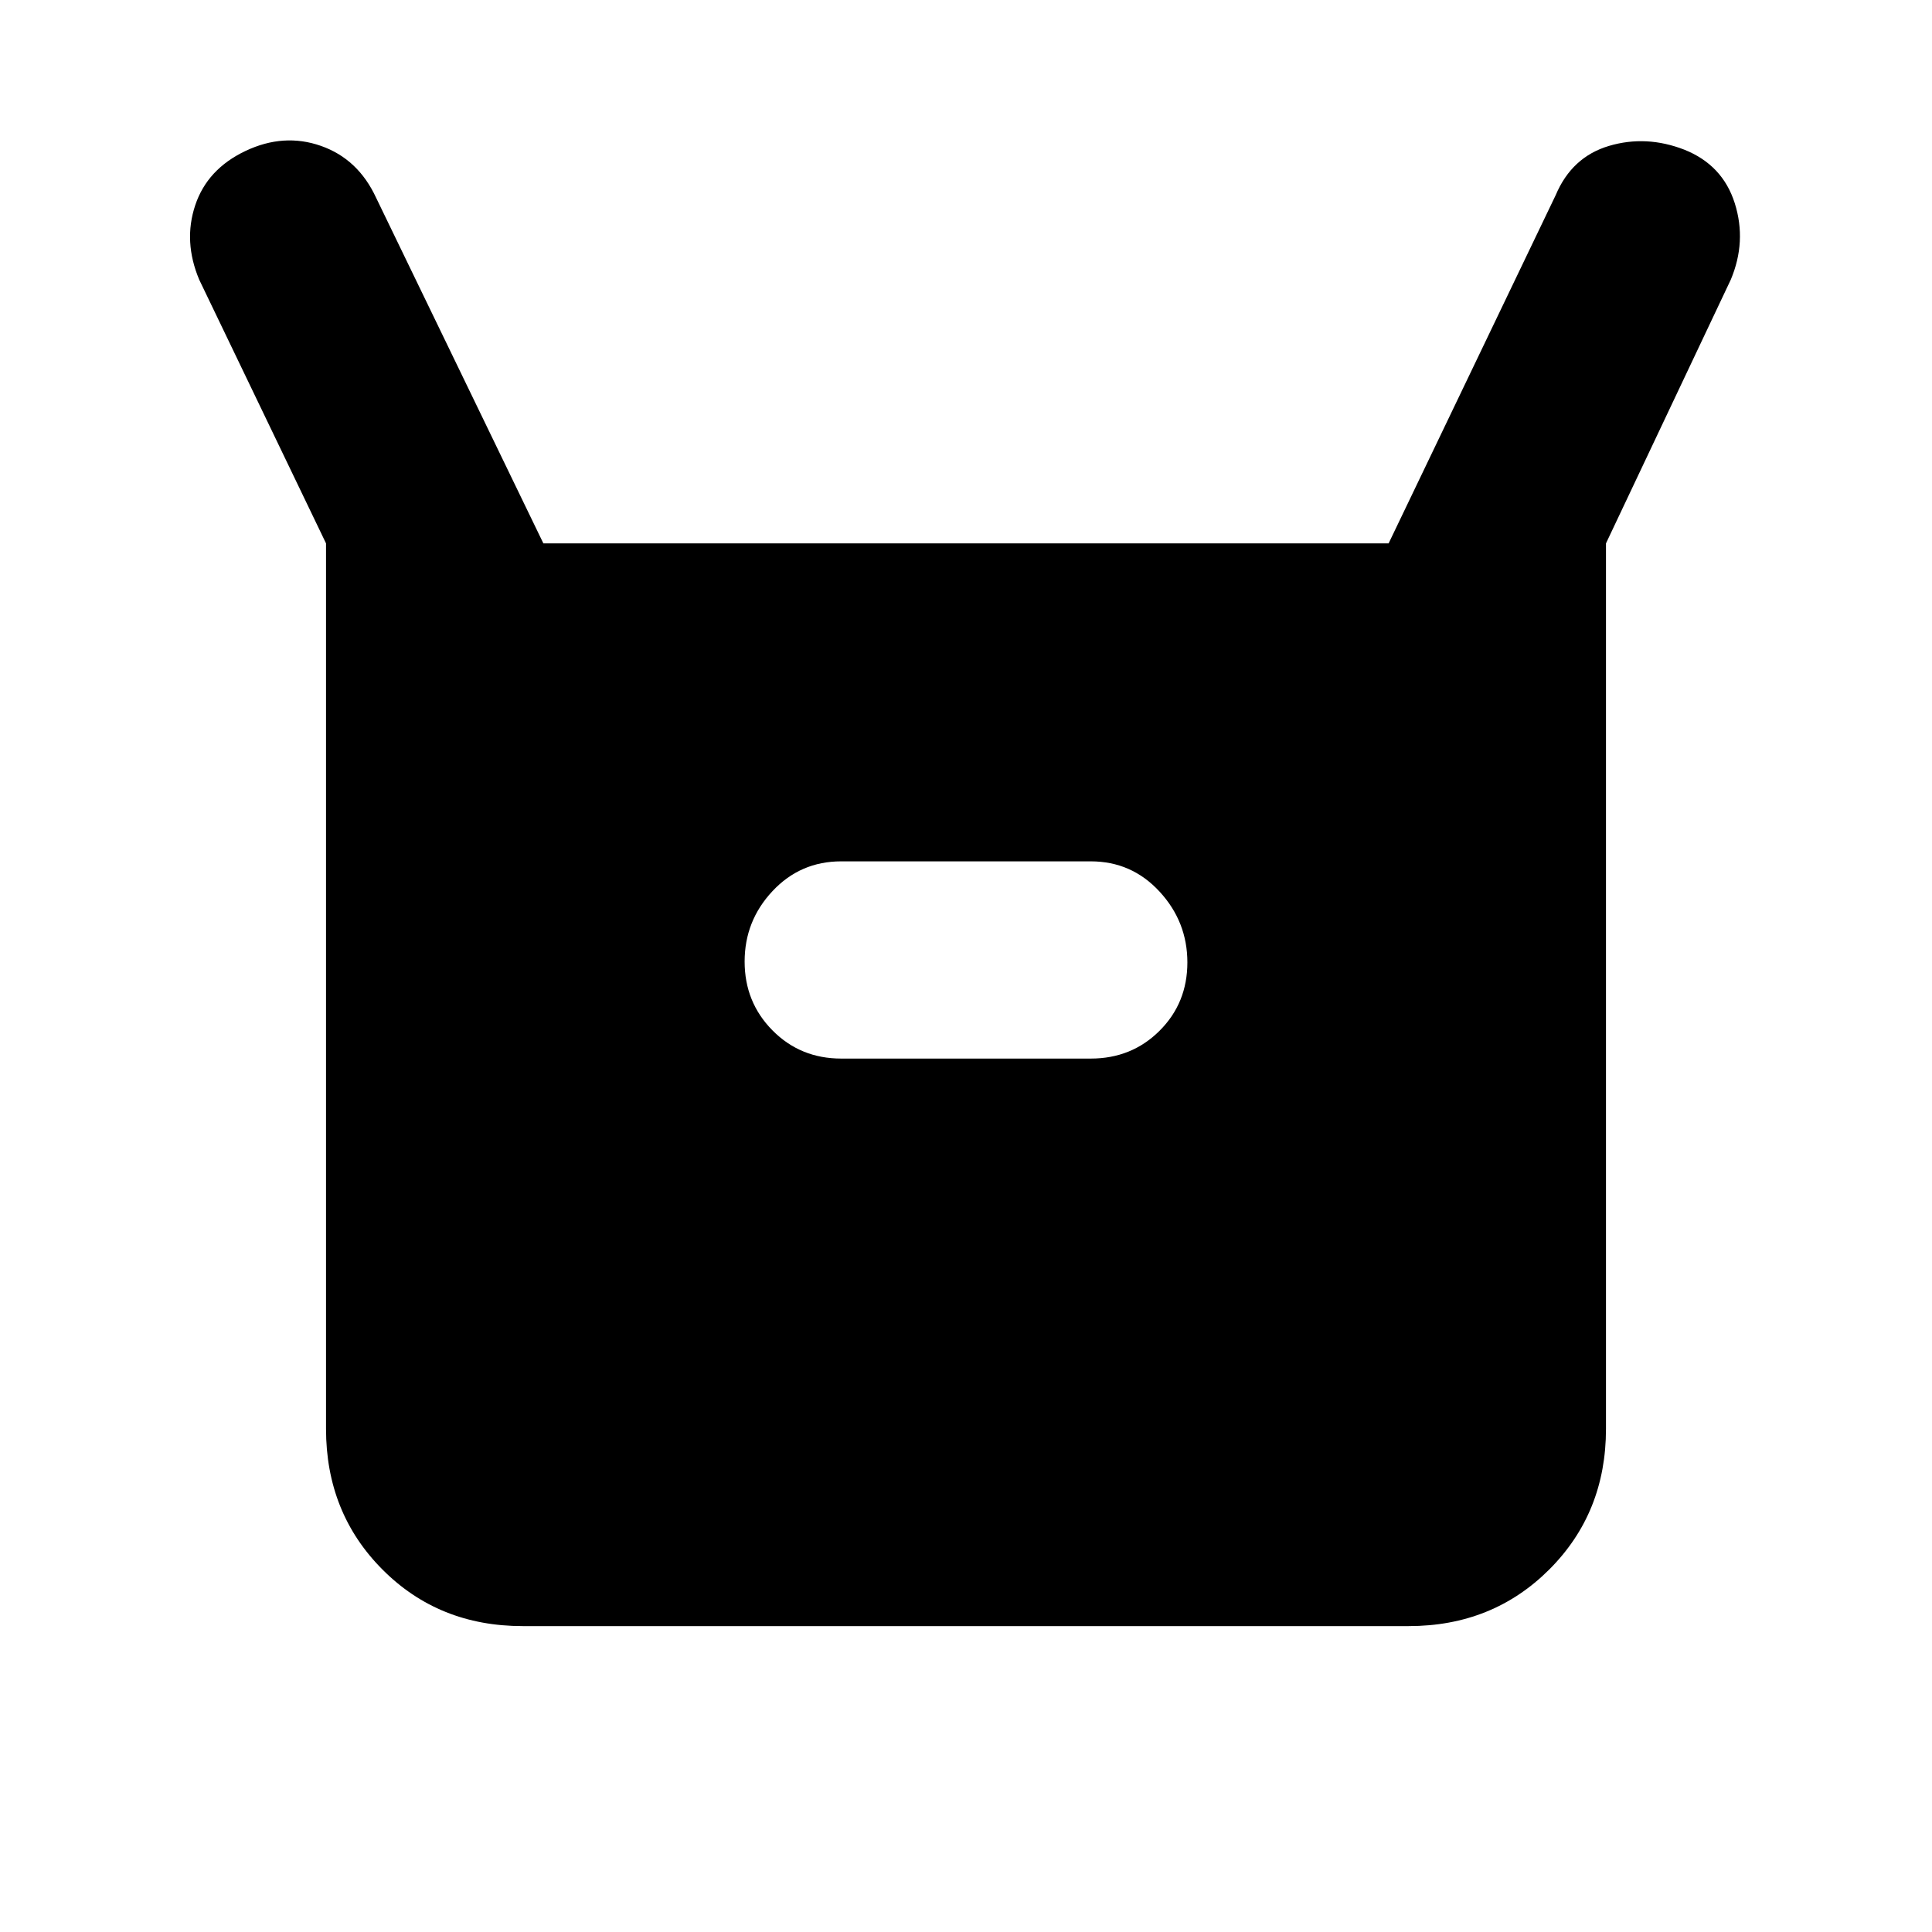 <svg xmlns="http://www.w3.org/2000/svg" height="20" viewBox="0 -960 960 960" width="20"><path d="M162-250v-440L99-821q-8-19-2-37t25-27q19-9 37.5-2.5t27.42 25.84L270-690h420l83-173q8-19 26.5-24.5t37.5 1.9q19 7.6 25 26.6t-2 38l-62 131v440q0 41.7-28.16 69.85Q741.68-152 699.96-152H259.72Q218-152 190-180.15T162-250Zm256-184h124q20.3 0 34.15-13.79 13.85-13.79 13.85-34T576.15-517Q562.3-532 542-532H418q-20.3 0-34.15 14.79-13.85 14.79-13.85 35T383.85-448q13.85 14 34.15 14Z"/></svg>
